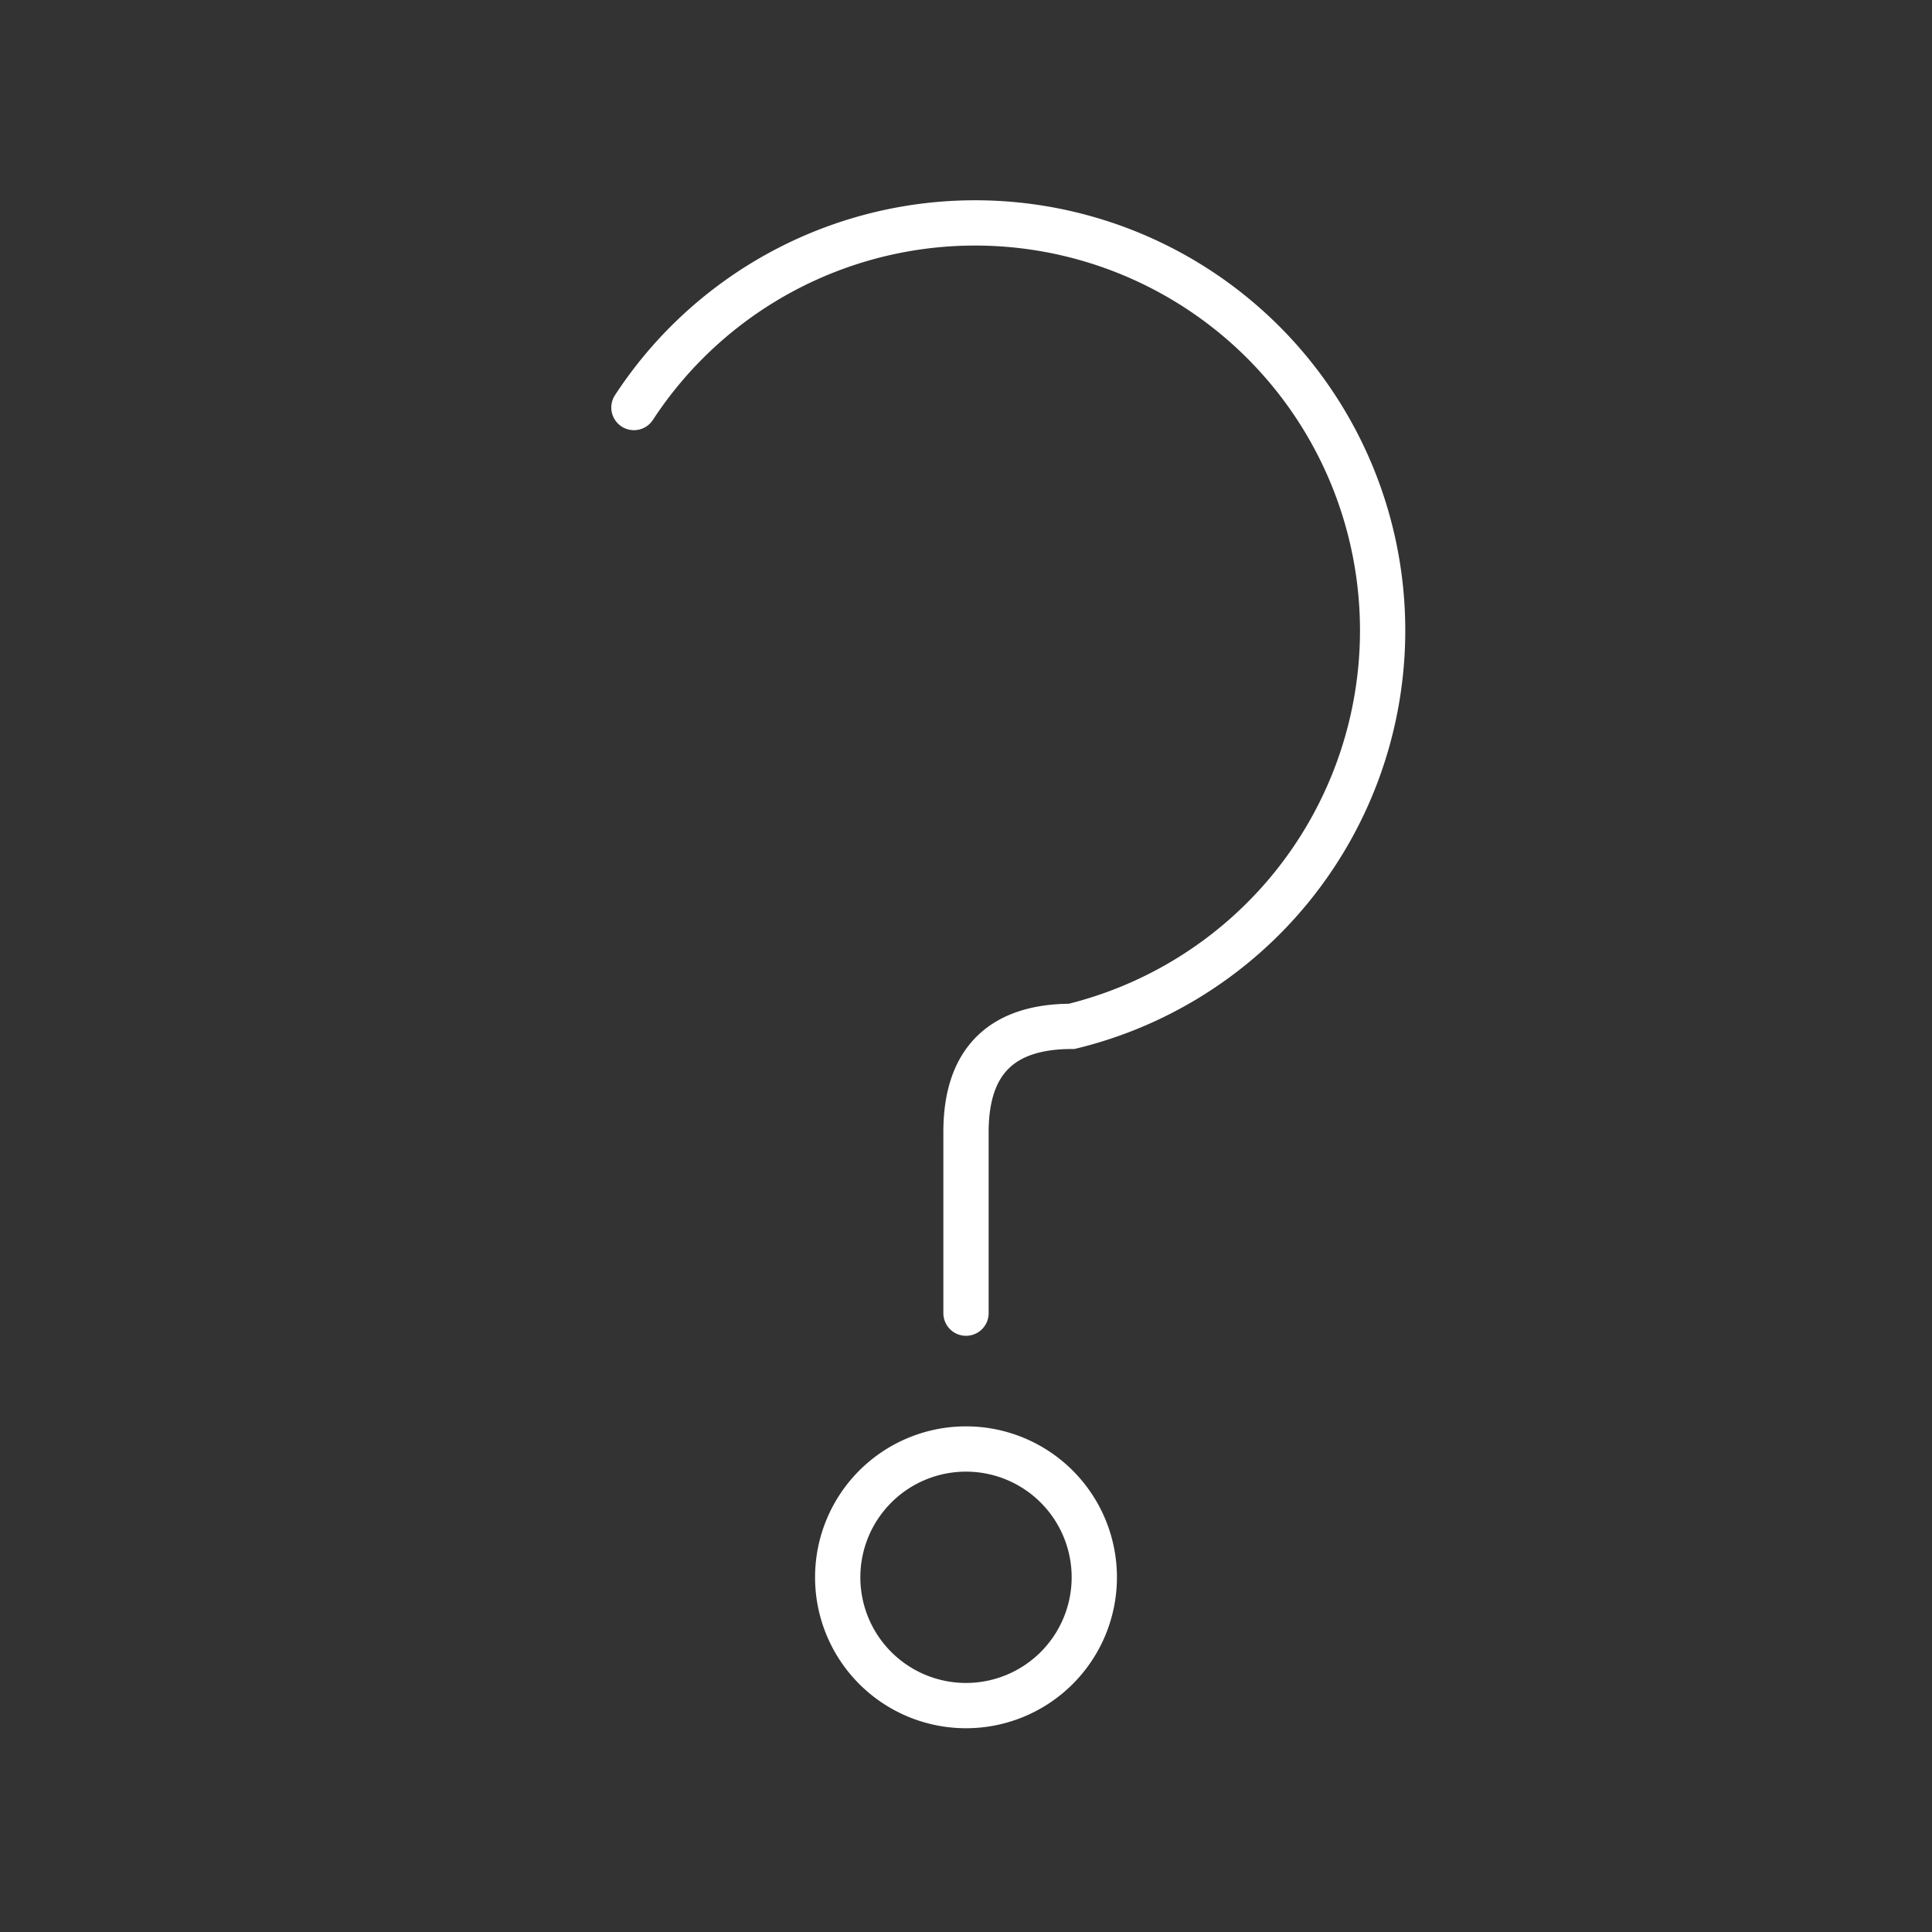 <svg xmlns="http://www.w3.org/2000/svg" viewBox="0 0 128 128" stroke-linecap="round" stroke="#fff" fill="none" stroke-width="3"><rect x="0" y="0" width="128" height="128" fill="#333333" stroke="none"/><path d="M64 87V75q0-7 7-7A27 27 90 1042 27M64 96a8 8 90 000 17 8 8 90 000-17"/></svg>
